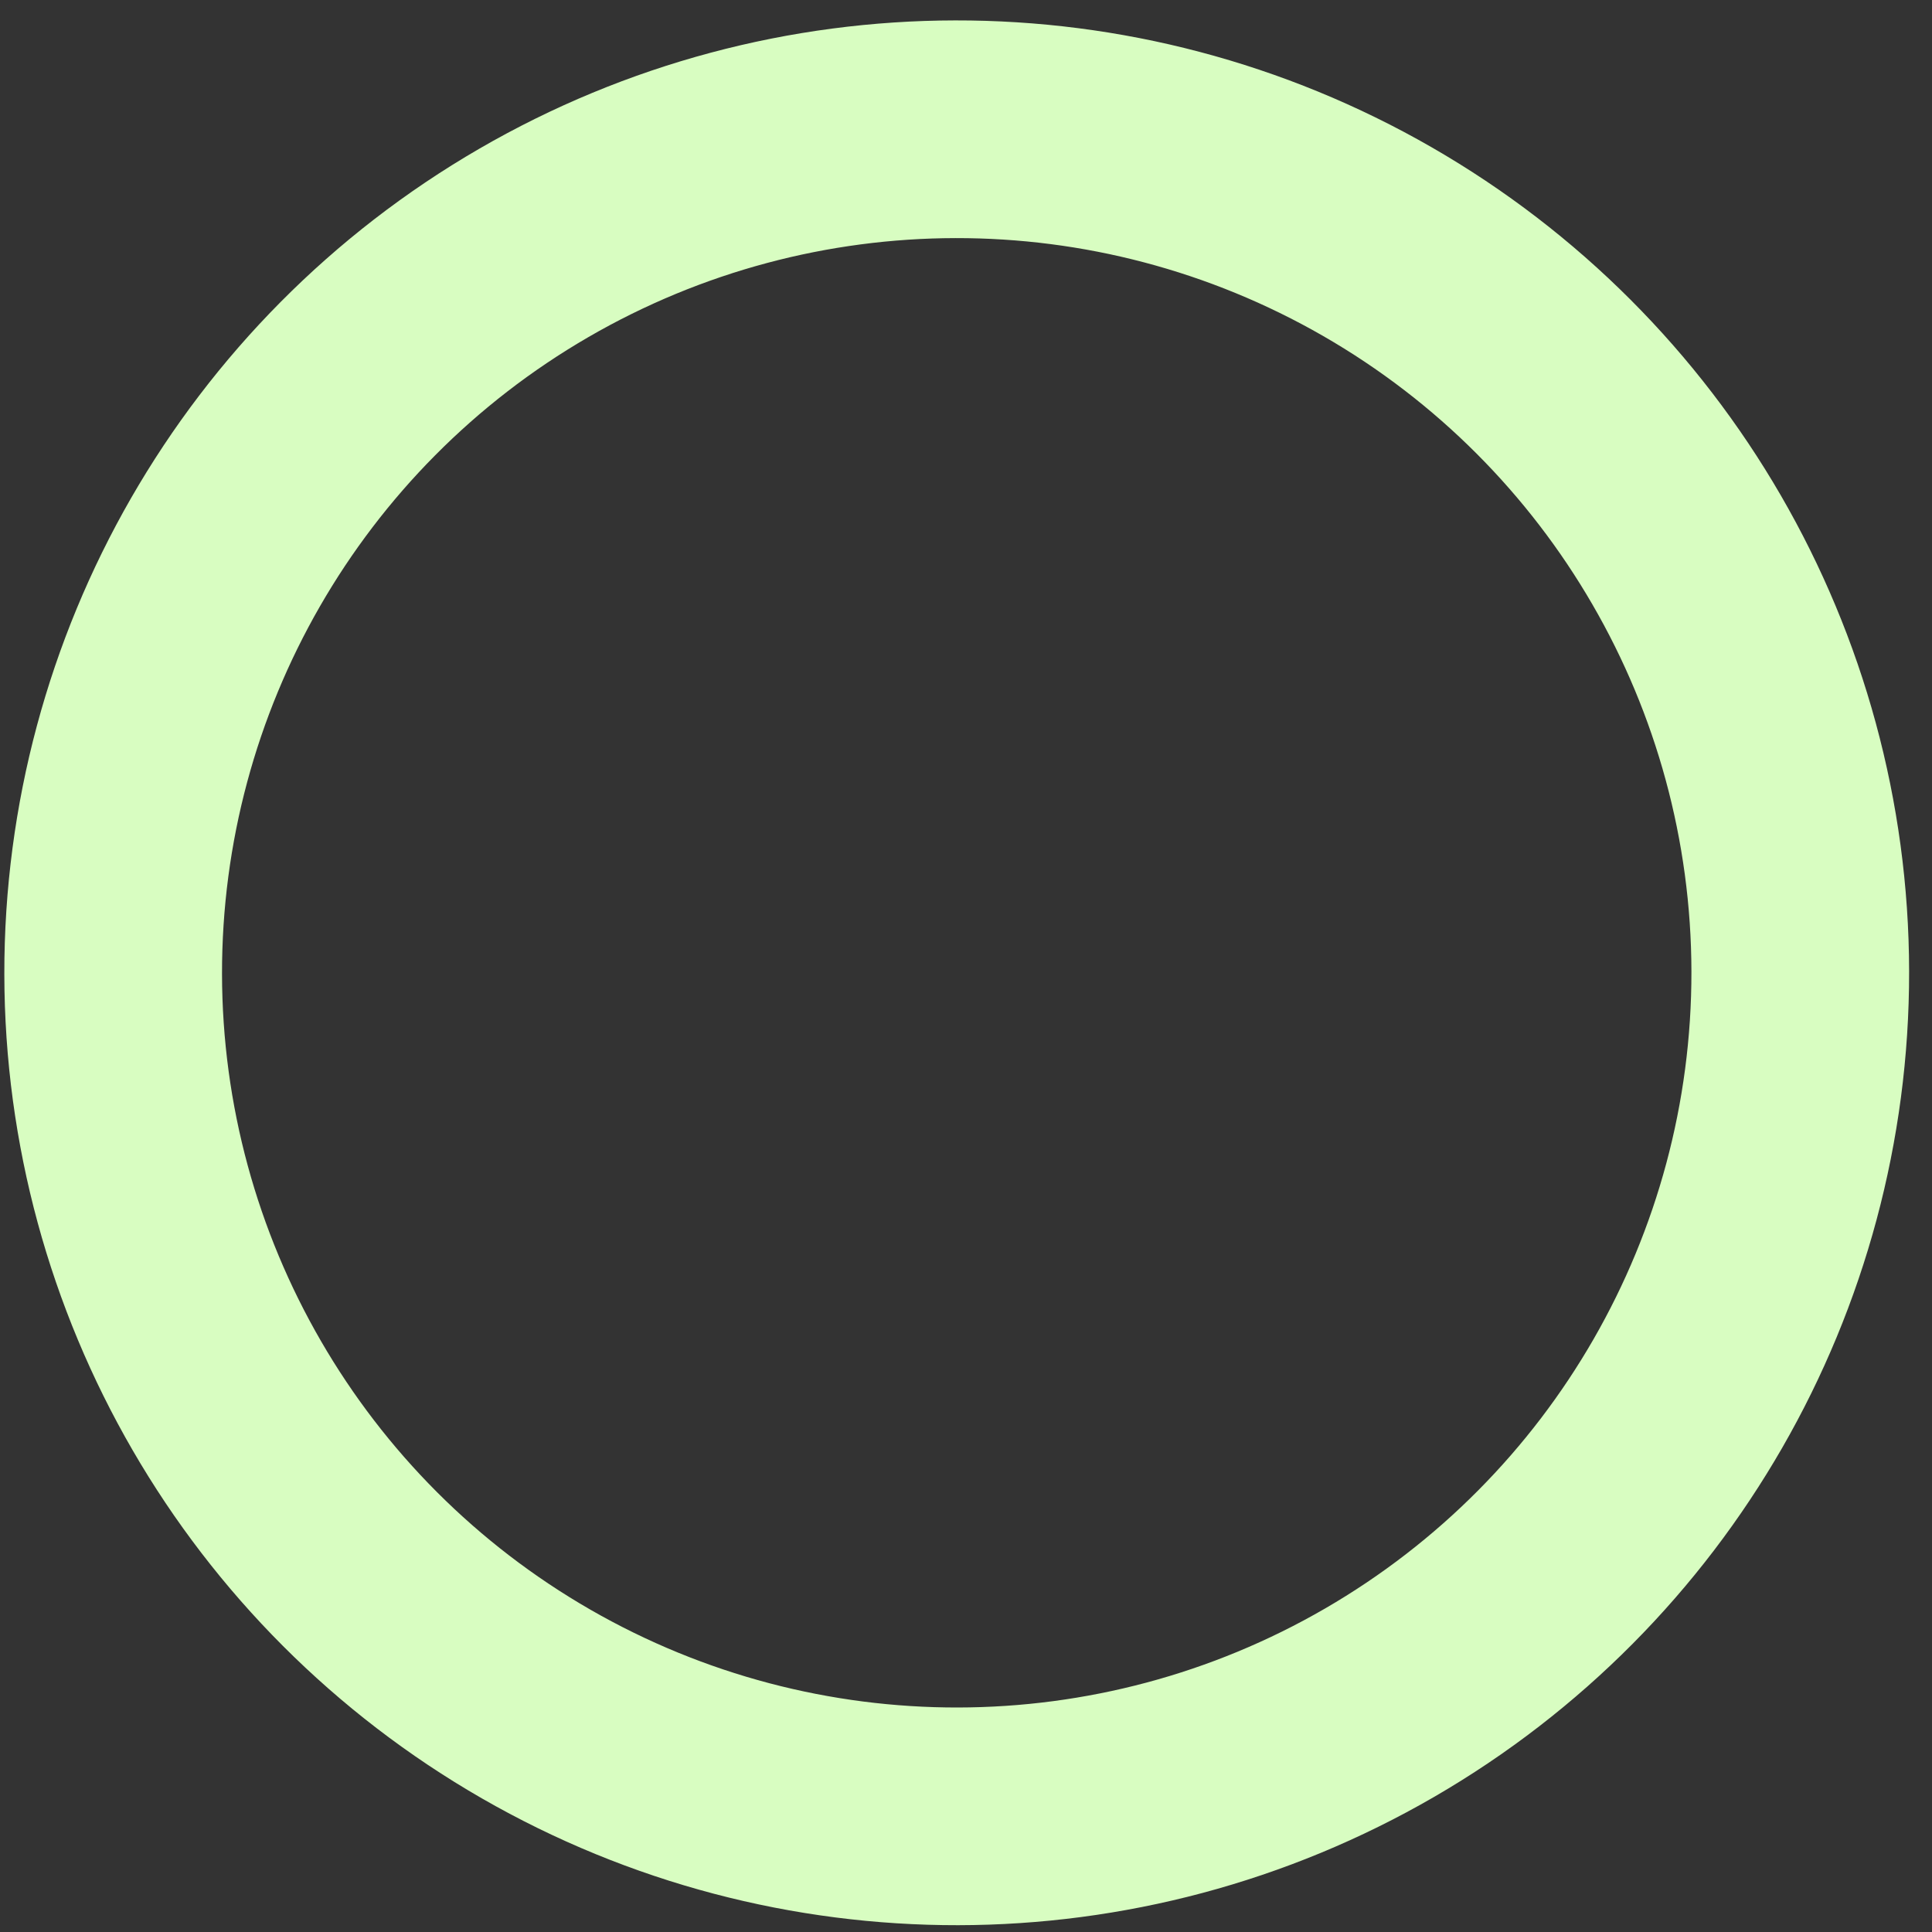 <svg width="71" height="71" viewBox="0 0 71 71" fill="none" xmlns="http://www.w3.org/2000/svg">
<rect x="0" y="0" width="71" height="71" fill="#333333" stroke="none"/>
<circle cx="35.159" cy="35.75" r="31" transform="rotate(-0.091 35.159 35.75)" stroke="#D8FDC1" stroke-width="8"/>
</svg>
